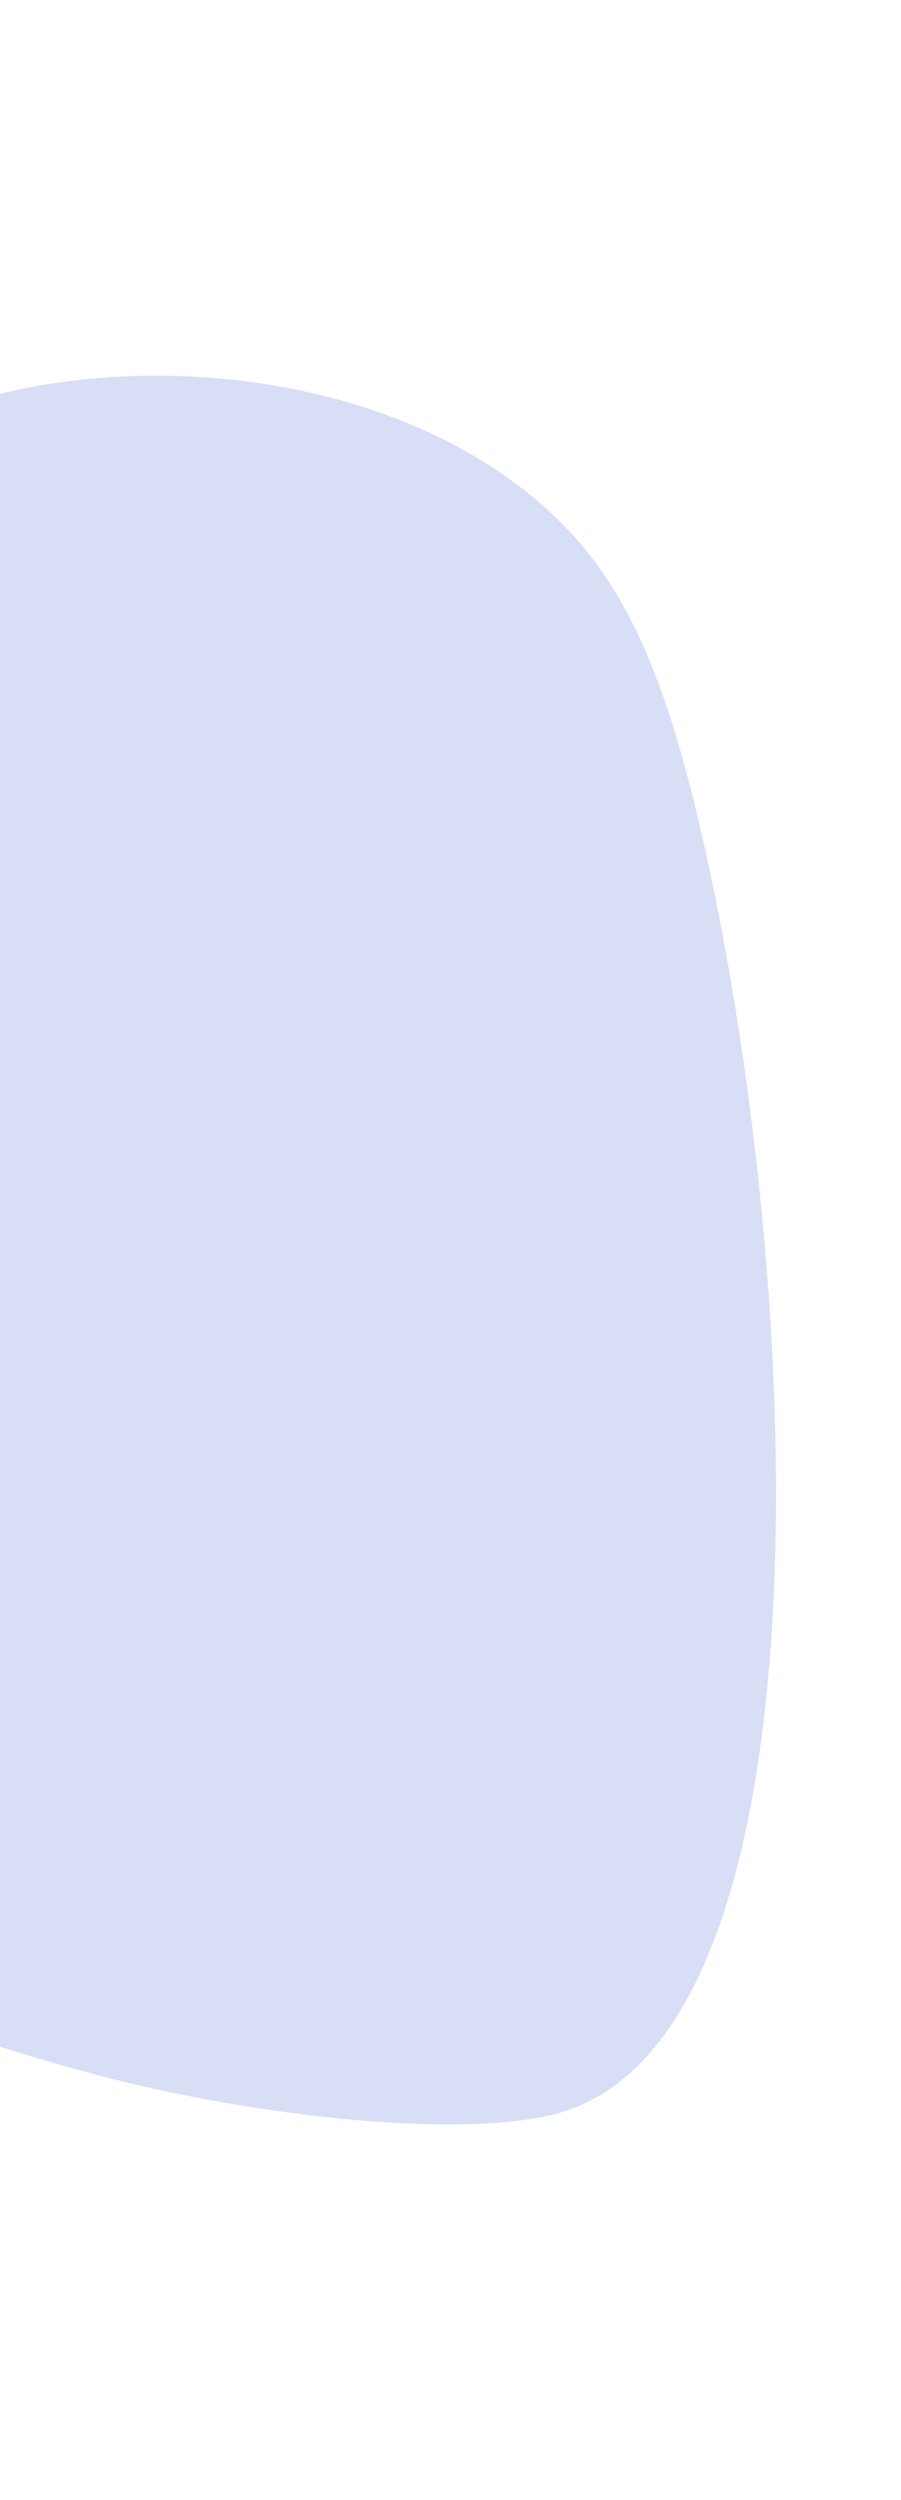 <svg width="1440" height="3993" viewBox="0 0 1440 3993" fill="none" xmlns="http://www.w3.org/2000/svg">
<g filter="url(#filter0_f_121_1317)">
<path d="M897.483 3373.48C1332.35 3243.43 1284.87 2071.68 1128.25 1362.45C1061.26 1058.95 990.265 912.616 861.232 801.956C505.499 496.92 -177.473 560.207 -336.018 839.91C-468.672 1073.83 -147.083 1305.11 -293.097 1650.5C-346.674 1777.15 -462.257 1893.91 -693.467 2127.37C-773.35 2208.23 -903.614 2354.81 -935.963 2564.02C-937.729 2576.69 -937.961 2589.52 -936.652 2602.25C-900.654 3031.73 56.908 3287.66 151.601 3313.07C415.403 3383.23 750.904 3417.24 897.483 3373.48Z" fill="#D8DEF5"/>
</g>
<defs>
<filter id="filter0_f_121_1317" x="-1537.49" y="0.025" width="3377.67" height="3992.97" filterUnits="userSpaceOnUse" color-interpolation-filters="sRGB">
<feFlood flood-opacity="0" result="BackgroundImageFix"/>
<feBlend mode="normal" in="SourceGraphic" in2="BackgroundImageFix" result="shape"/>
<feGaussianBlur stdDeviation="300" result="effect1_foregroundBlur_121_1317"/>
</filter>
</defs>
</svg>
